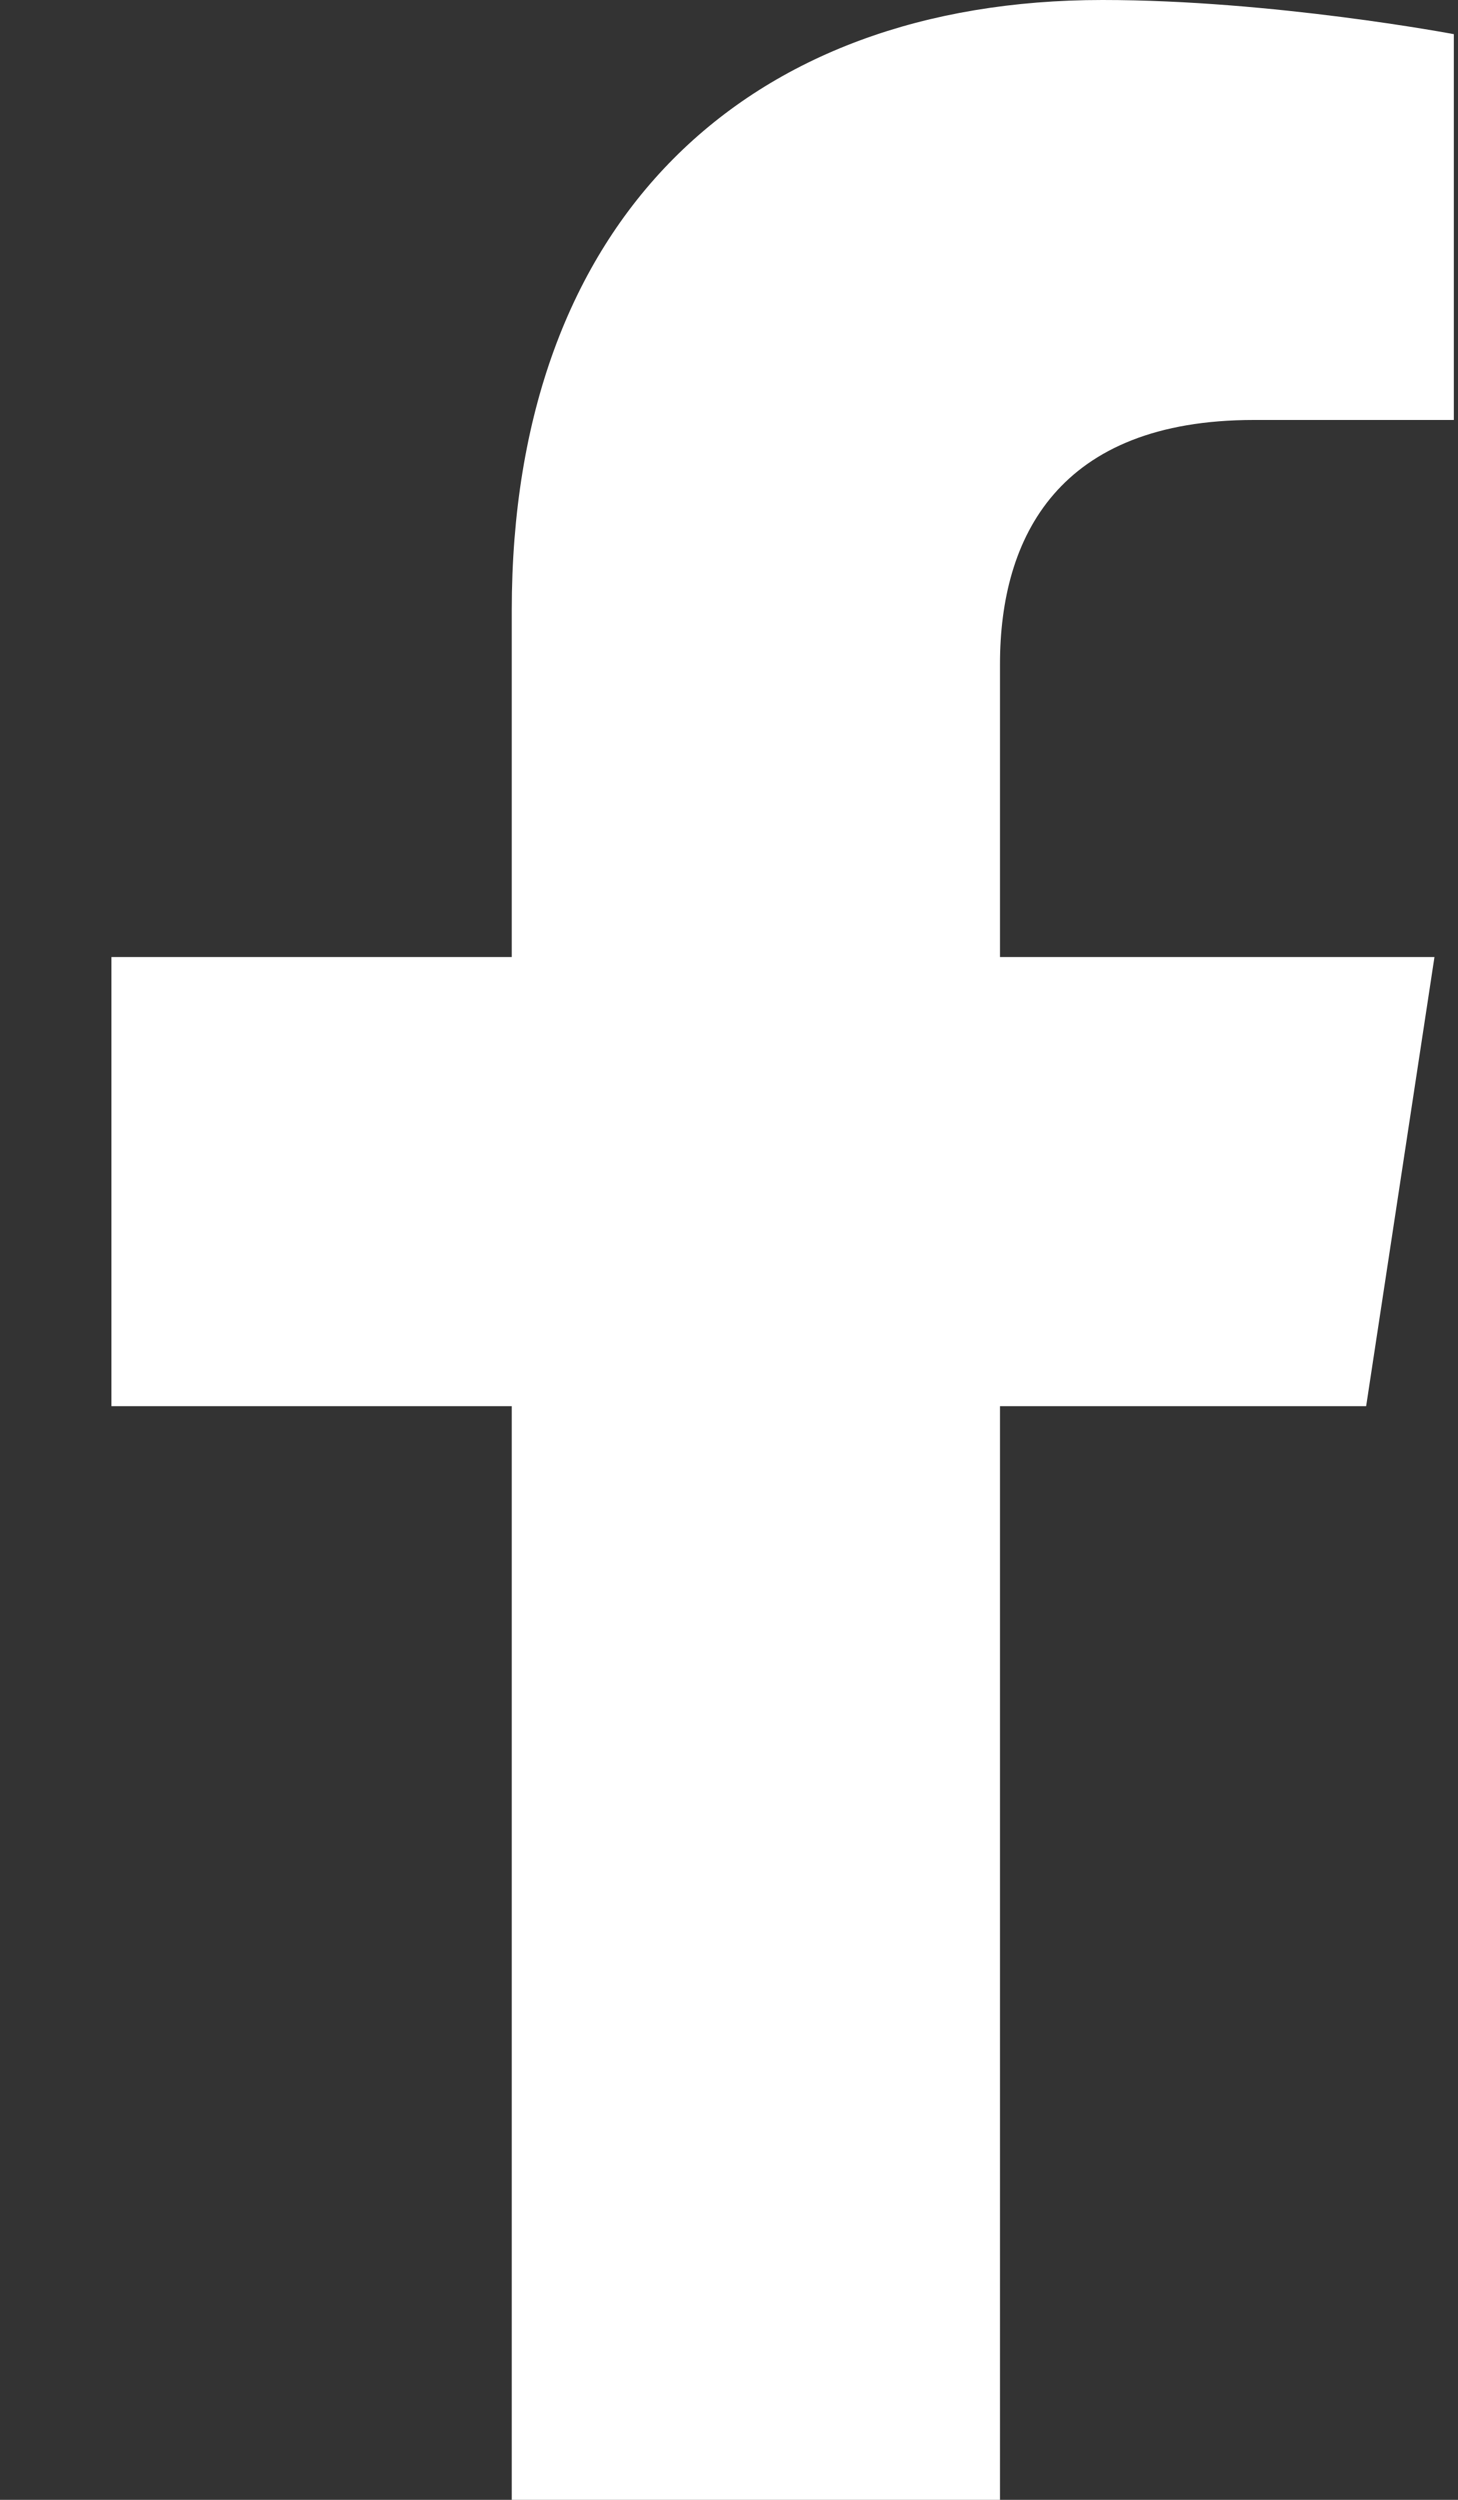 <svg width="7" height="12" viewBox="0 0 7 12" fill="none" xmlns="http://www.w3.org/2000/svg">
<rect x="0" y="0" width="7" height="12" fill="#333333" stroke="none"/>
<path d="M6.559 6.75H4.801V12H2.457V6.75H0.535V4.594H2.457V2.93C2.457 1.055 3.582 0 5.293 0C6.113 0 6.98 0.164 6.98 0.164V2.016H6.02C5.082 2.016 4.801 2.578 4.801 3.188V4.594H6.887L6.559 6.75Z" fill="white"/>
</svg>
